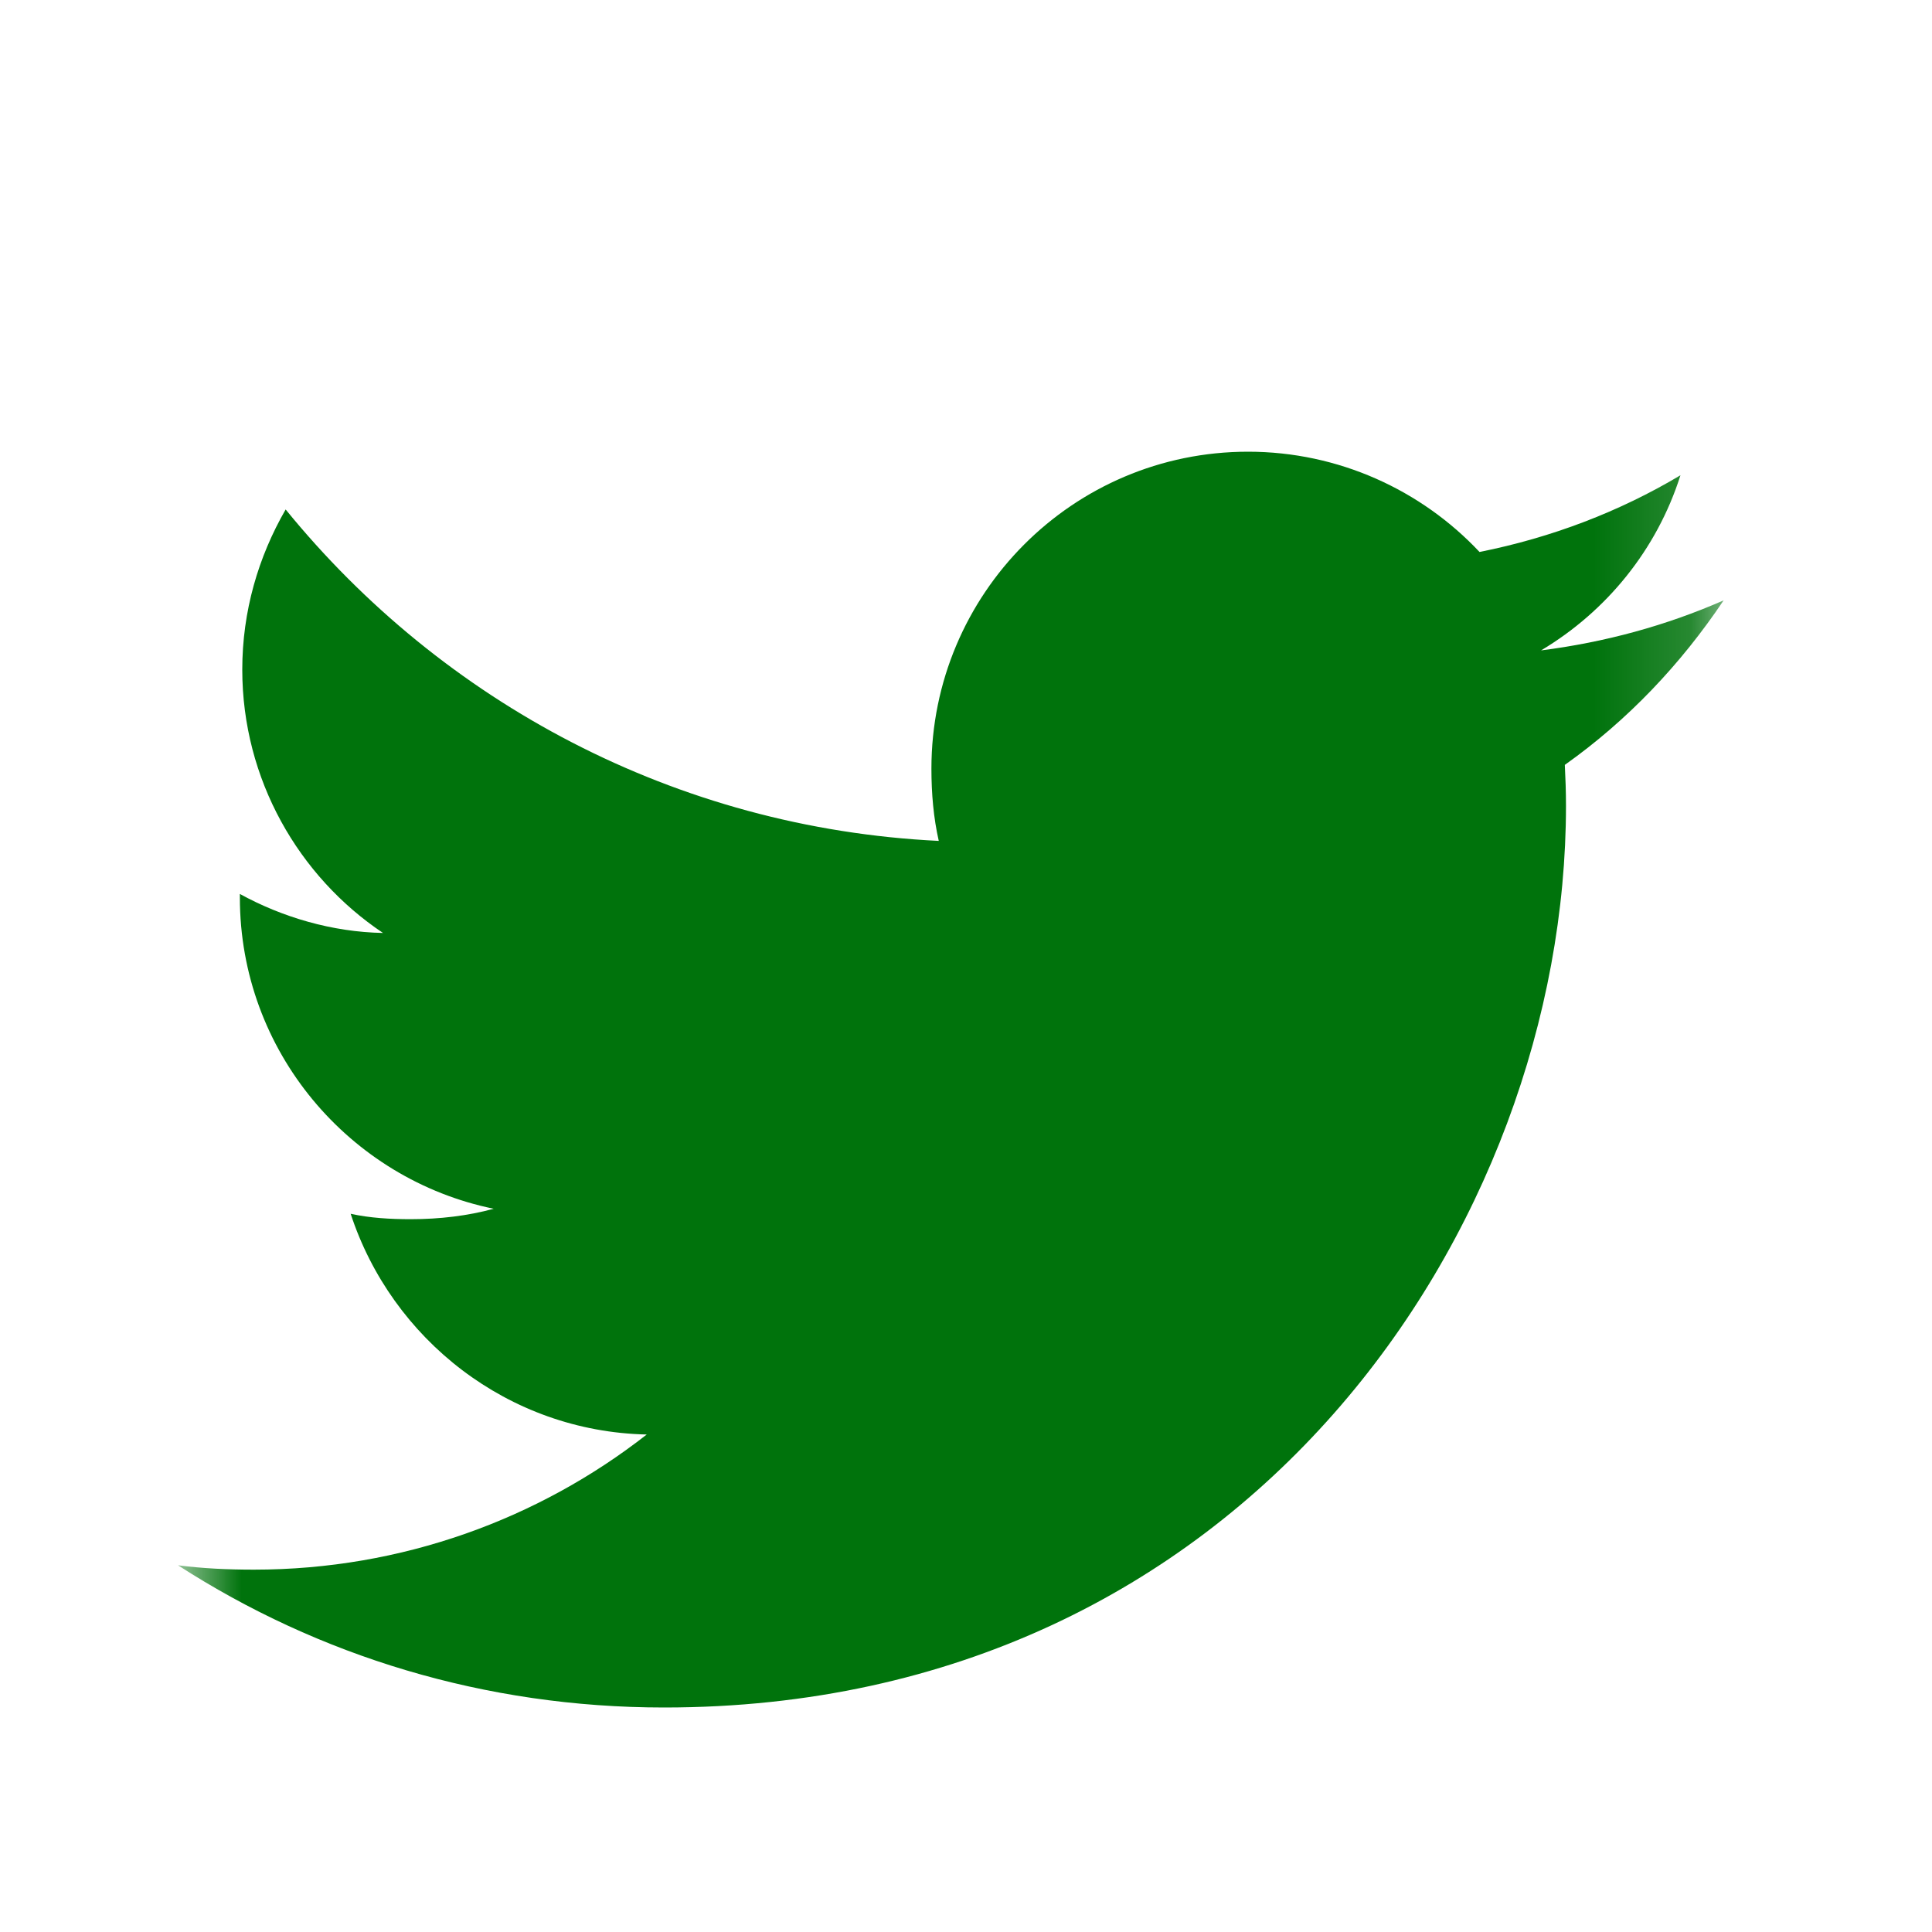 <svg width="20" height="20" viewBox="0 0 20 20" fill="none" xmlns="http://www.w3.org/2000/svg">
<mask id="mask0_16632_31577" style="mask-type:alpha" maskUnits="userSpaceOnUse" x="1" y="3" width="17" height="17">
<rect x="1.843" y="3.176" width="16" height="16" fill="#C4C4C4"/>
</mask>
<g mask="url(#mask0_16632_31577)">
<path d="M17.843 6.215C17.248 6.476 16.614 6.649 15.953 6.733C16.633 6.327 17.152 5.689 17.396 4.92C16.762 5.298 16.062 5.565 15.316 5.714C14.714 5.073 13.856 4.676 12.92 4.676C11.104 4.676 9.642 6.15 9.642 7.957C9.642 8.217 9.664 8.467 9.718 8.705C6.991 8.572 4.578 7.265 2.957 5.274C2.674 5.765 2.508 6.327 2.508 6.932C2.508 8.068 3.093 9.075 3.965 9.658C3.438 9.648 2.921 9.495 2.483 9.254C2.483 9.264 2.483 9.277 2.483 9.29C2.483 10.884 3.62 12.208 5.111 12.513C4.844 12.586 4.553 12.621 4.251 12.621C4.041 12.621 3.829 12.609 3.63 12.565C4.055 13.864 5.261 14.819 6.695 14.85C5.579 15.723 4.162 16.249 2.628 16.249C2.359 16.249 2.101 16.237 1.843 16.204C3.296 17.141 5.018 17.676 6.875 17.676C12.911 17.676 16.211 12.676 16.211 8.342C16.211 8.197 16.206 8.057 16.199 7.918C16.85 7.456 17.397 6.879 17.843 6.215Z" fill="#00730C"/>
</g>
</svg>
